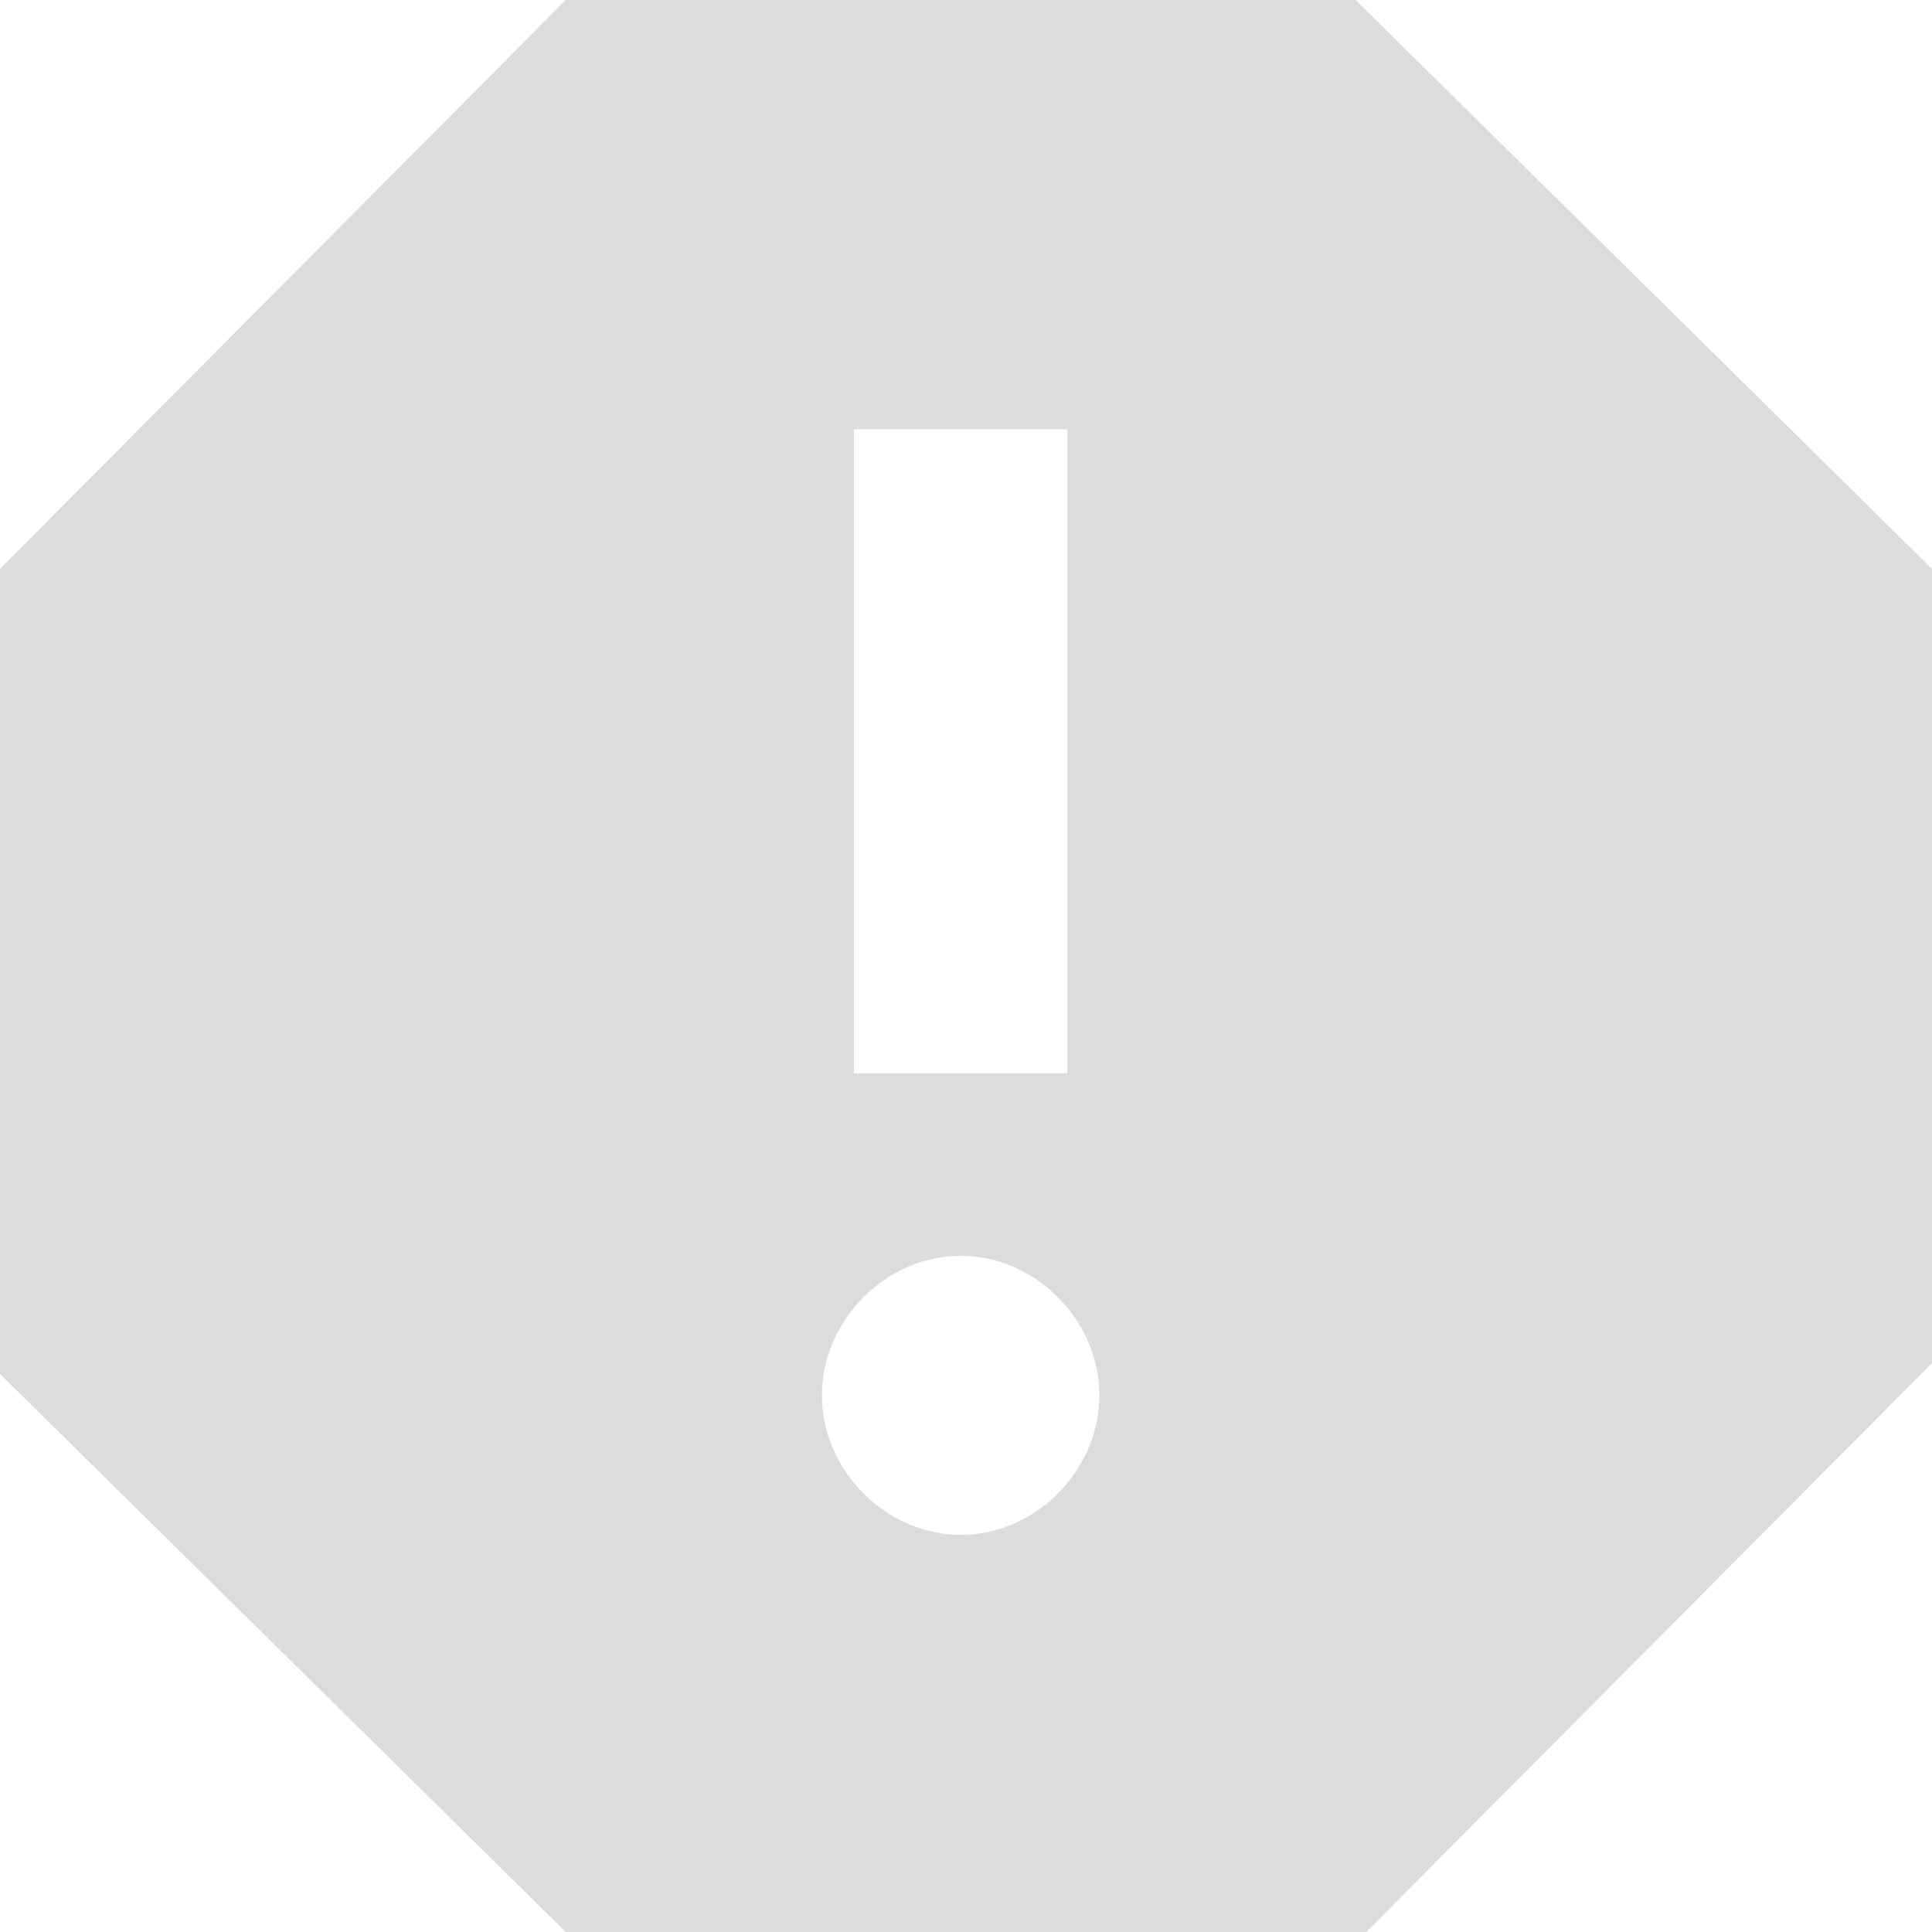 <?xml version="1.0" encoding="UTF-8"?>
<svg width="24px" height="24px" viewBox="0 0 24 24" version="1.1" xmlns="http://www.w3.org/2000/svg" xmlns:xlink="http://www.w3.org/1999/xlink">
    <!-- Generator: sketchtool 53.2 (72643) - https://sketchapp.com -->
    <title>1E83DCF9-9371-45F7-BEE8-2E3A47BEADF8</title>
    <desc>Created with sketchtool.</desc>
    <g id="v0" stroke="none" stroke-width="1" fill="none" fill-rule="evenodd">
        <g id="Orders-Empty" transform="translate(-666, -311)" fill="#DCDCDC" fill-rule="nonzero">
            <g id="Group" transform="translate(666, 311)">
                <g id="report-symbol">
                    <path d="M16.84,0 L7.028,0 L0,7.067 L0,17.067 L7.028,24 L16.972,24 L24,16.933 L24,7.067 L16.84,0 Z M11.934,19.067 C11.006,19.067 10.21,18.267 10.21,17.333 C10.21,16.4 11.006,15.6 11.934,15.6 C12.862,15.6 13.657,16.4 13.657,17.333 C13.657,18.267 12.862,19.067 11.934,19.067 Z M13.26,13.333 L10.608,13.333 L10.608,5.333 L13.26,5.333 L13.26,13.333 Z" id="icon-Empty"></path>
                </g>
            </g>
        </g>
    </g>
</svg>